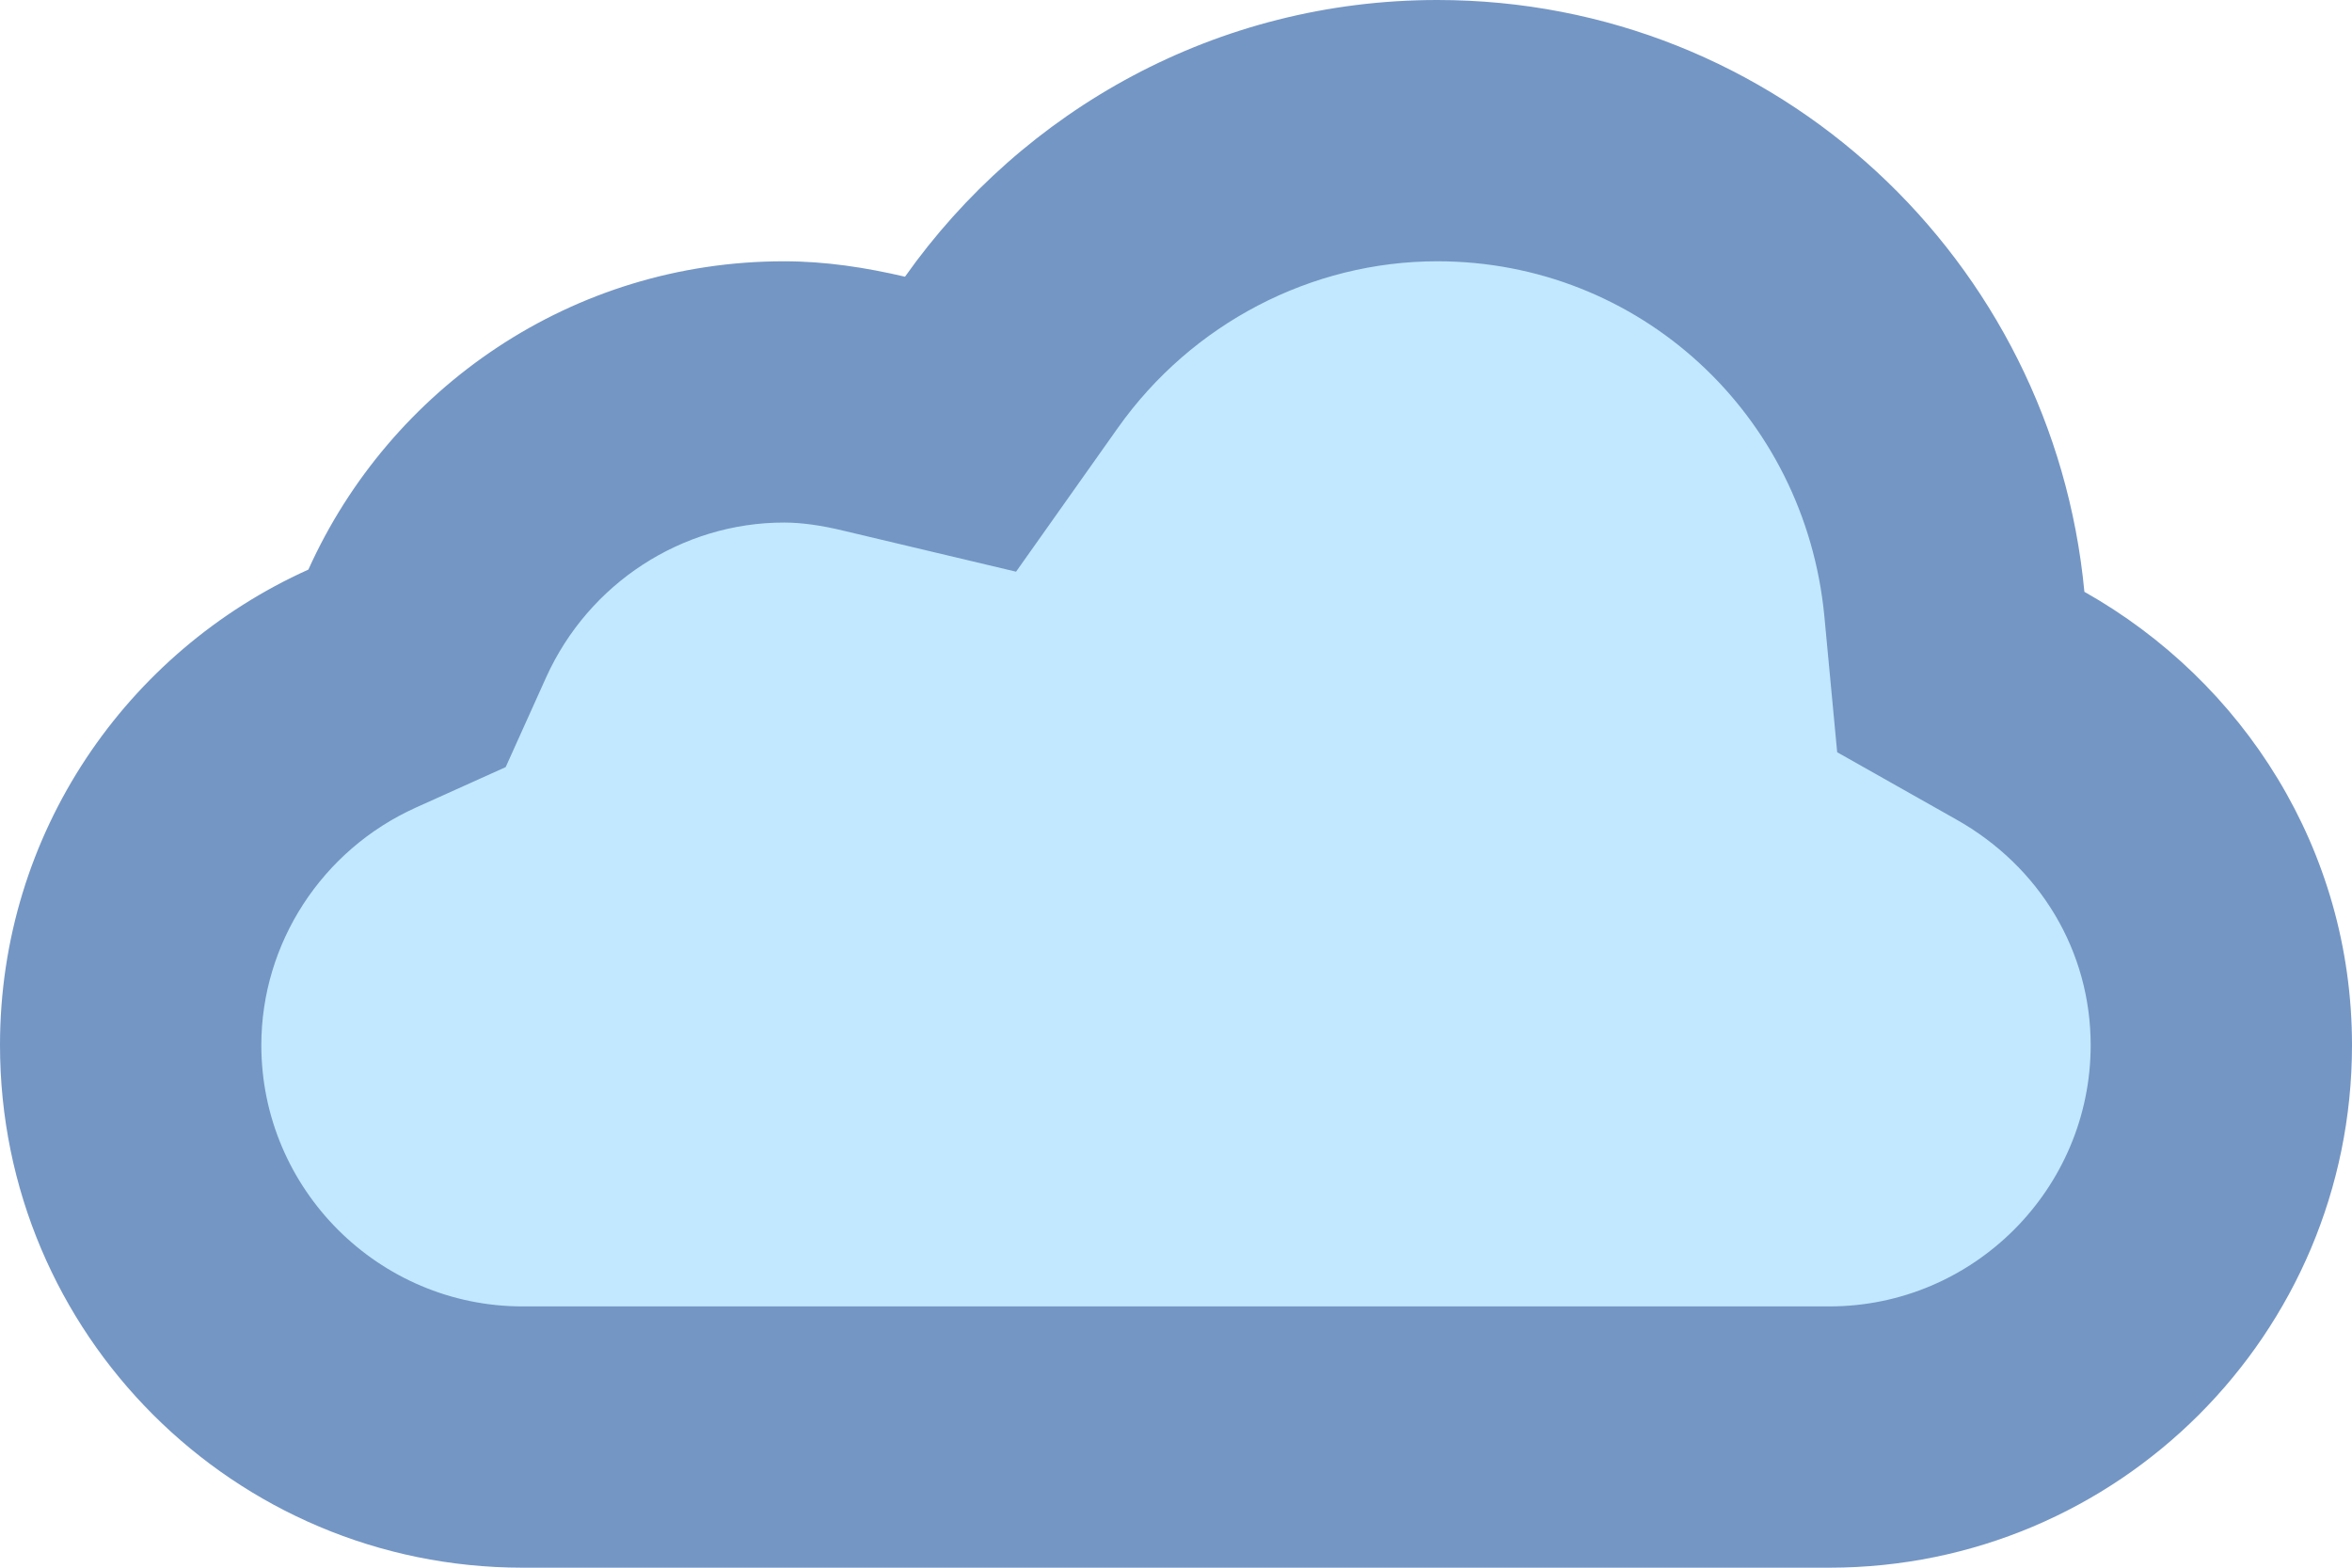 <?xml version="1.0" encoding="iso-8859-1"?>
<!-- Generator: Adobe Illustrator 22.0.1, SVG Export Plug-In . SVG Version: 6.00 Build 0)  -->
<svg version="1.1" id="Layer_1" xmlns="http://www.w3.org/2000/svg" xmlns:xlink="http://www.w3.org/1999/xlink" x="0px" y="0px"
	 viewBox="0 0 9 6" style="enable-background:new 0 0 9 6;" xml:space="preserve">
<g>
	<g>
		<path style="fill:#C2E8FF;" d="M2,5.5C1.173,5.5,0.5,4.827,0.5,4c0-0.586,0.348-1.122,0.886-1.365l0.172-0.078l0.078-0.172
			C1.878,1.848,2.414,1.5,3,1.5c0.105,0,0.219,0.015,0.347,0.045l0.329,0.079l0.195-0.276C4.247,0.817,4.855,0.5,5.5,0.5
			c1.029,0,1.88,0.779,1.979,1.812l0.025,0.26L7.73,2.7C8.205,2.968,8.5,3.466,8.5,4c0,0.827-0.673,1.5-1.5,1.5H2z"/>
	</g>
	<g>
		<path style="fill:#7496C4;" d="M5.5,1c0.771,0,1.407,0.584,1.481,1.359l0.049,0.52l0.455,0.257C7.807,3.317,8,3.641,8,4
			c0,0.551-0.449,1-1,1H2C1.449,5,1,4.551,1,4c0-0.39,0.232-0.747,0.591-0.909l0.344-0.155l0.155-0.344C2.253,2.232,2.61,2,3,2
			c0.065,0,0.141,0.01,0.231,0.032l0.657,0.156l0.39-0.551C4.561,1.238,5.018,1,5.5,1 M5.5,0C4.657,0,3.915,0.42,3.463,1.059
			C3.313,1.024,3.16,1,3,1C2.189,1,1.493,1.485,1.18,2.18C0.485,2.493,0,3.188,0,4c0,1.105,0.895,2,2,2h5c1.105,0,2-0.895,2-2
			c0-0.748-0.416-1.392-1.024-1.735C7.856,0.996,6.8,0,5.5,0L5.5,0z"/>
	</g>
</g>
</svg>
